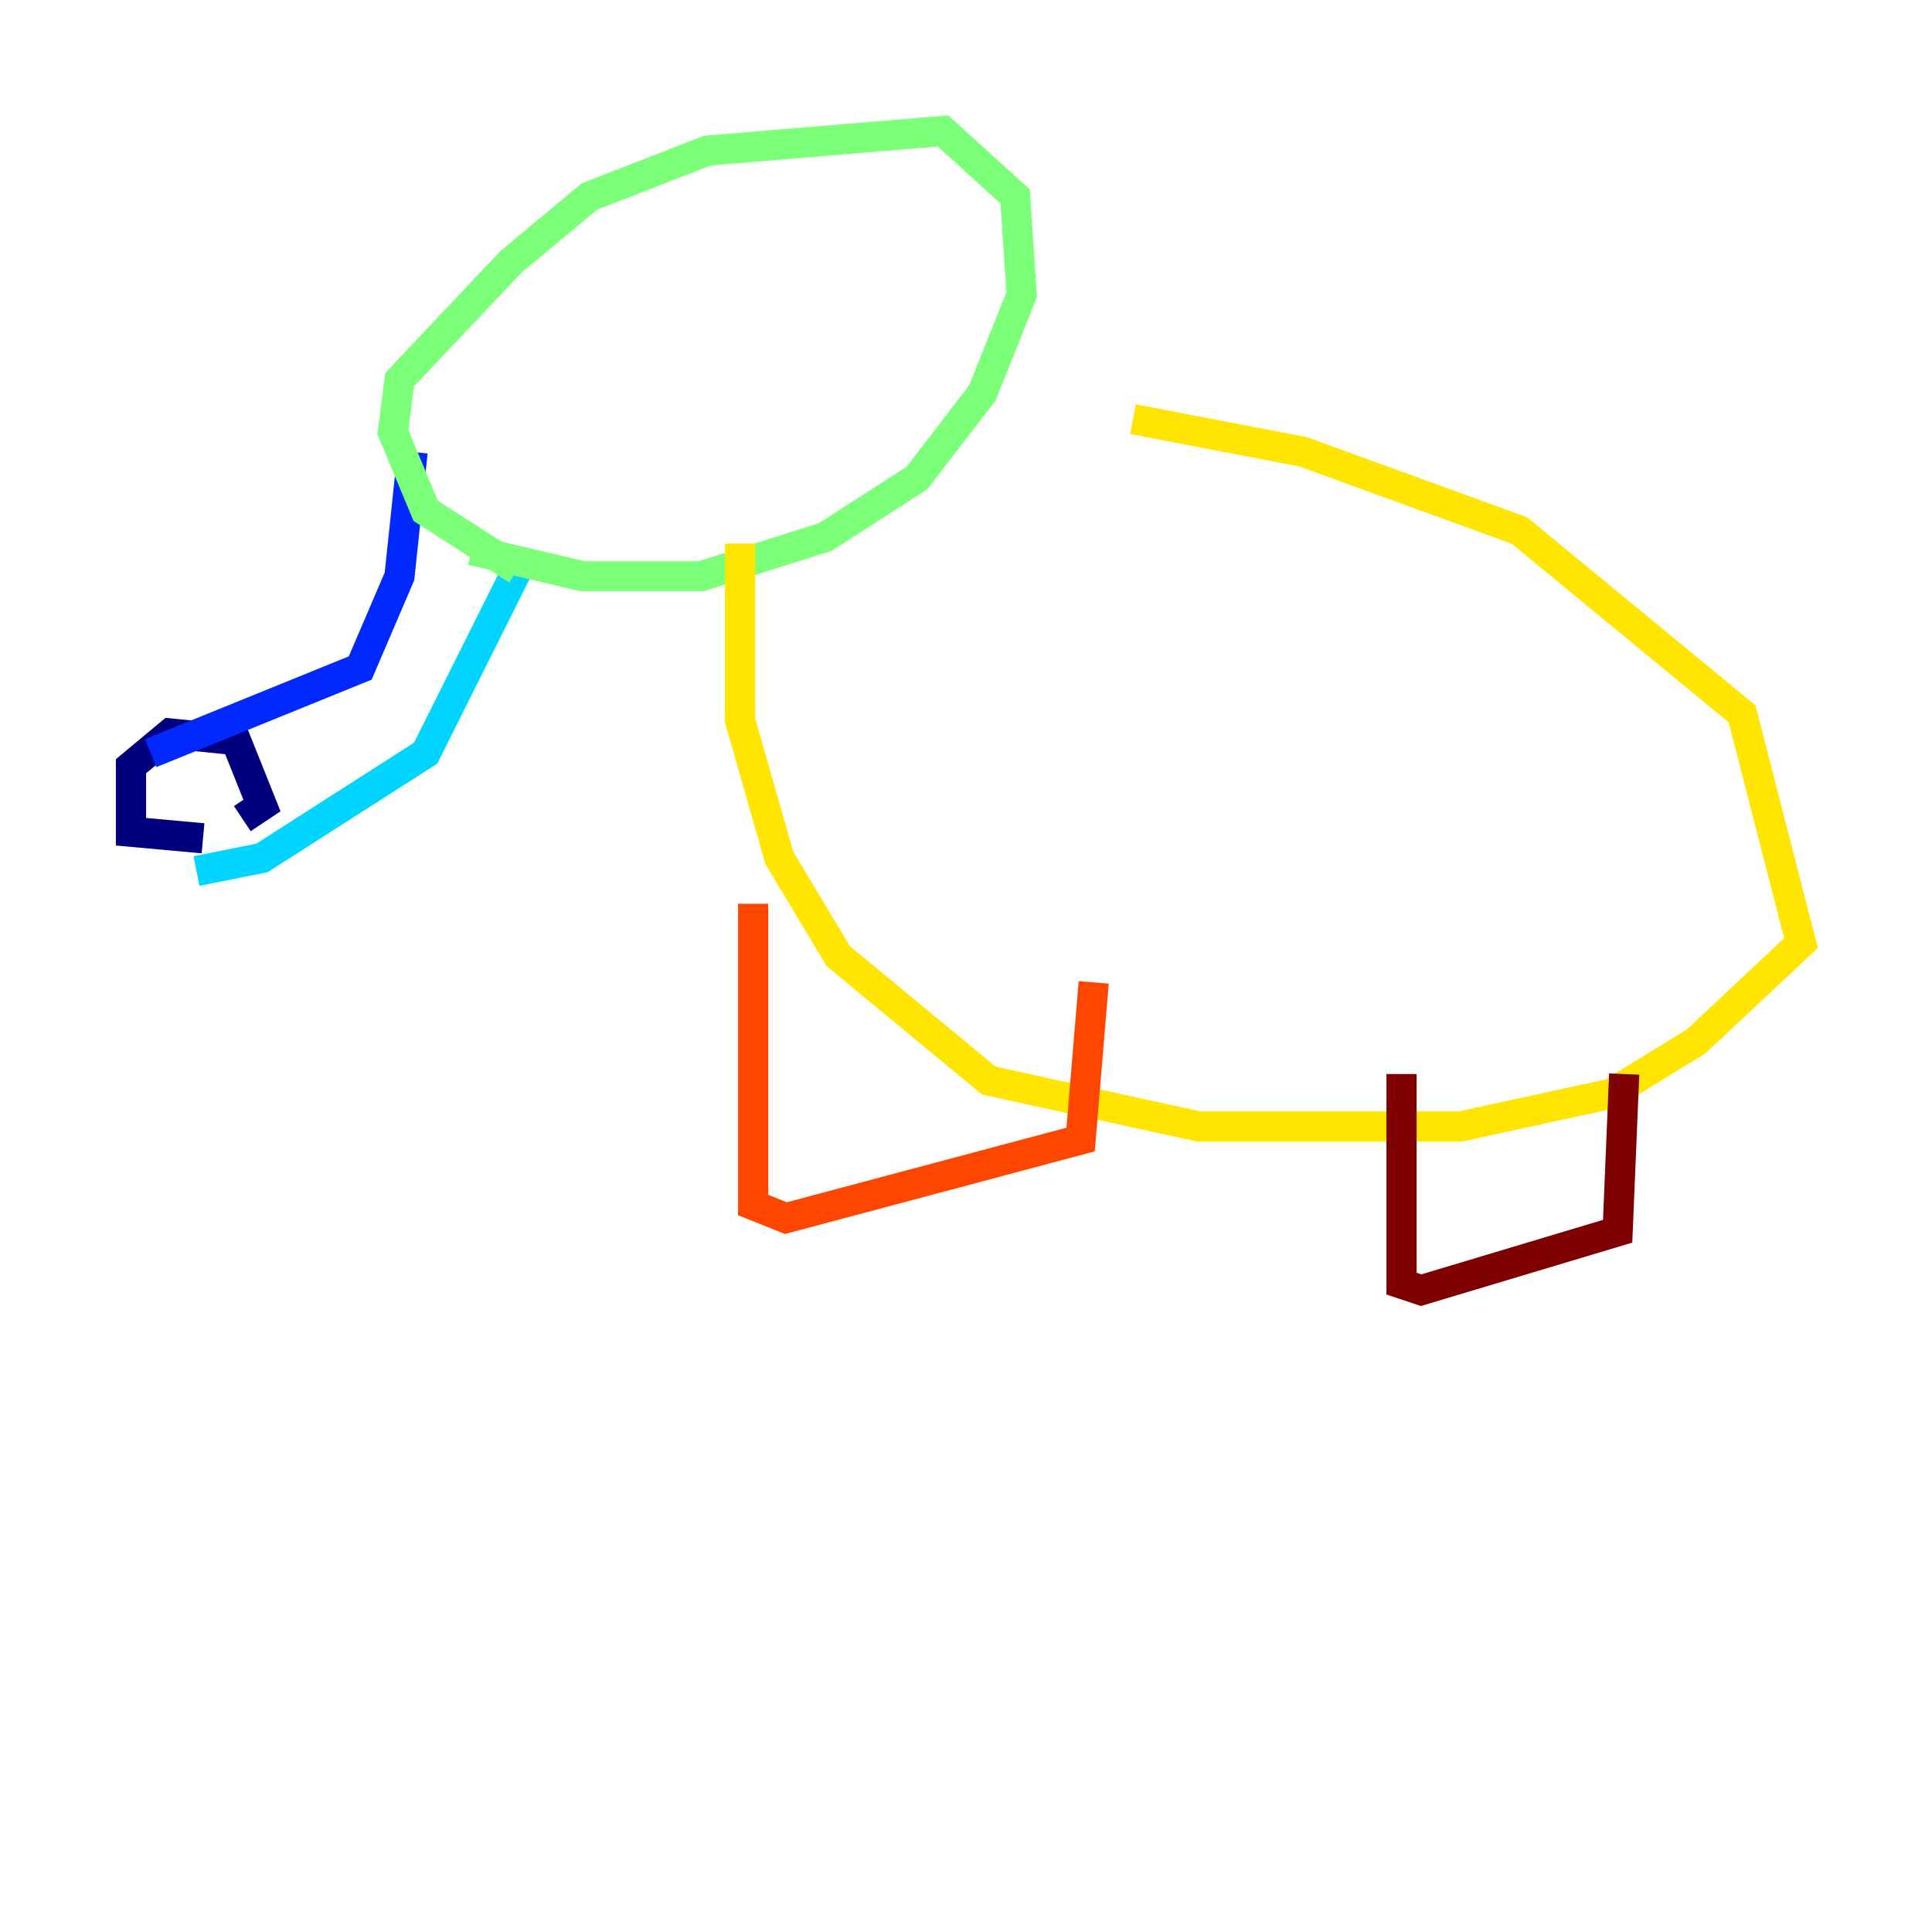 <?xml version="1.0" encoding="utf-8" ?>
<svg baseProfile="tiny" height="128" version="1.2" viewBox="0,0,128,128" width="128" xmlns="http://www.w3.org/2000/svg" xmlns:ev="http://www.w3.org/2001/xml-events" xmlns:xlink="http://www.w3.org/1999/xlink"><defs /><polyline fill="none" points="13.451,55.539 8.678,55.105 8.678,50.766 11.281,48.597 15.62,49.031 17.356,53.37 16.054,54.237" stroke="#00007f" stroke-width="2" /><polyline fill="none" points="9.98,49.898 23.864,44.258 26.468,38.183 27.336,29.939" stroke="#0028ff" stroke-width="2" /><polyline fill="none" points="13.017,57.709 17.356,56.841 28.203,49.898 34.278,37.749" stroke="#00d4ff" stroke-width="2" /><polyline fill="none" points="34.278,37.749 28.203,33.844 26.034,28.637 26.468,25.166 33.844,17.356 39.051,13.017 46.861,9.98 62.481,8.678 67.254,13.017 67.688,19.525 65.085,26.034 60.746,31.675 54.671,35.58 46.427,38.183 38.617,38.183 31.241,36.447" stroke="#7cff79" stroke-width="2" /><polyline fill="none" points="49.031,36.014 49.031,47.729 51.634,56.841 55.539,63.349 65.519,71.593 79.403,74.63 96.759,74.63 106.739,72.461 112.38,68.99 119.322,62.481 115.417,47.295 100.664,35.146 86.346,29.939 75.064,27.77" stroke="#ffe500" stroke-width="2" /><polyline fill="none" points="49.898,59.878 49.898,79.837 52.068,80.705 71.593,75.498 72.461,65.085" stroke="#ff4600" stroke-width="2" /><polyline fill="none" points="92.854,71.159 92.854,85.044 94.156,85.478 107.173,81.573 107.607,71.159" stroke="#7f0000" stroke-width="2" /></svg>